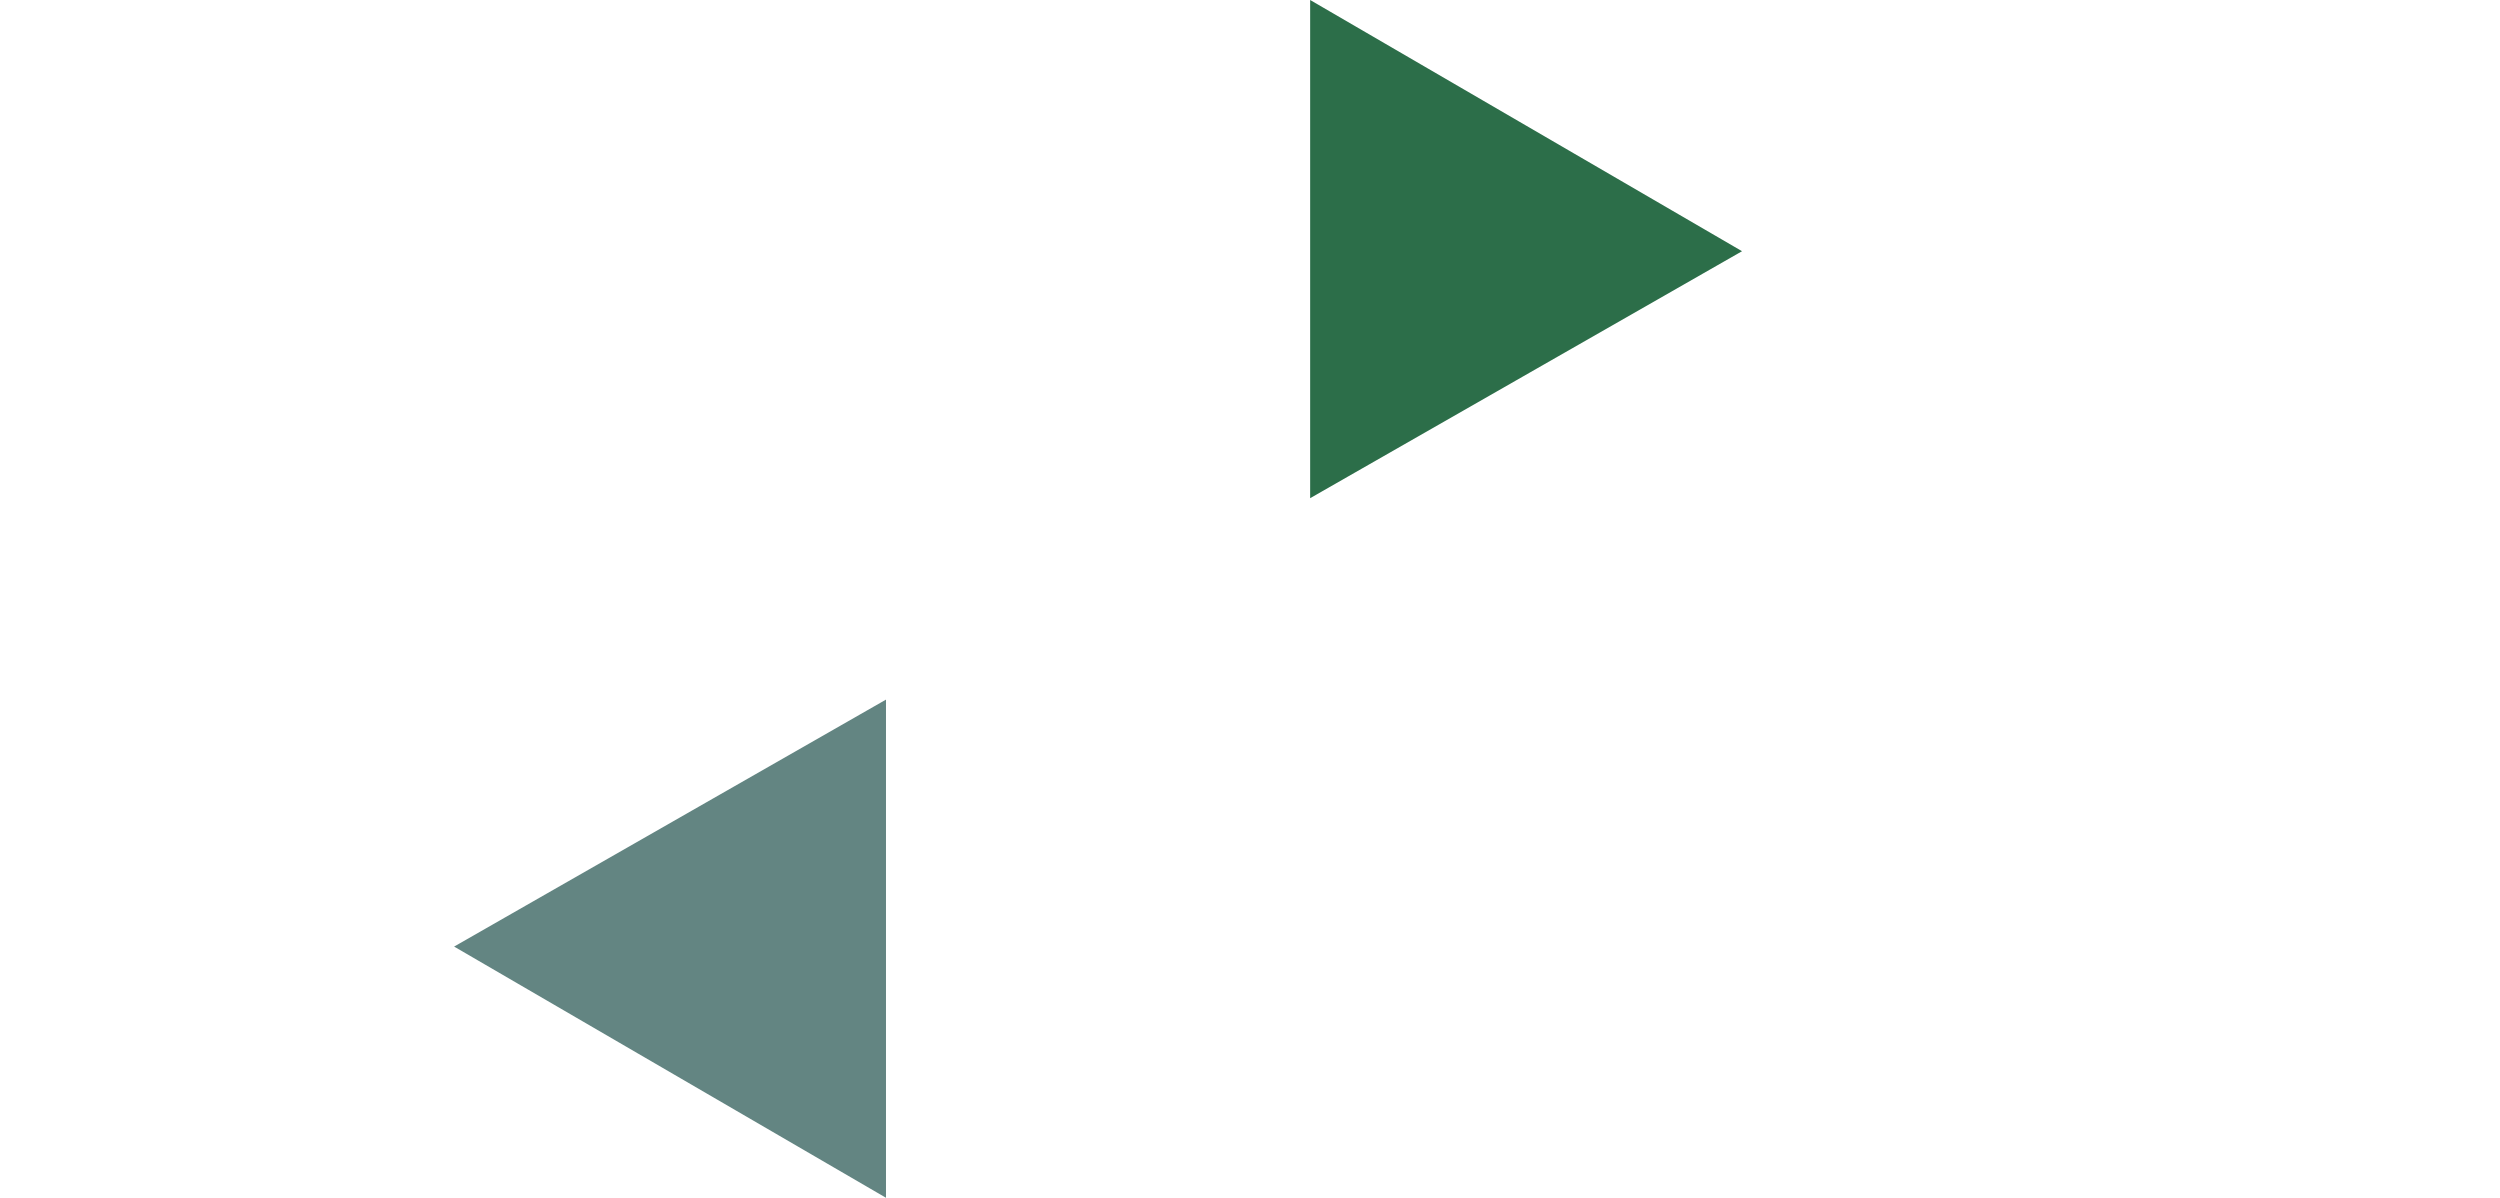<?xml version="1.0" encoding="UTF-8"?>
<svg id="EckigesS" xmlns="http://www.w3.org/2000/svg" viewBox="0 0 1483.91 710.96">
  <defs>
    <style>
      .cls-1 {
        fill: #2c6e49;
      }

      .cls-1, .cls-2 {
        stroke-width: 0px;
      }

      .cls-2 {
        fill: #638582;
      }
    </style>
  </defs>
  <g id="Ecken">
    <polyline class="cls-1" points="777.66 295.7 1034.01 149.11 777.66 0 777.66 295.7"/>
    <polyline class="cls-2" points="525.89 415.26 269.54 561.85 525.89 710.96 525.89 415.26"/>
  </g>
</svg>